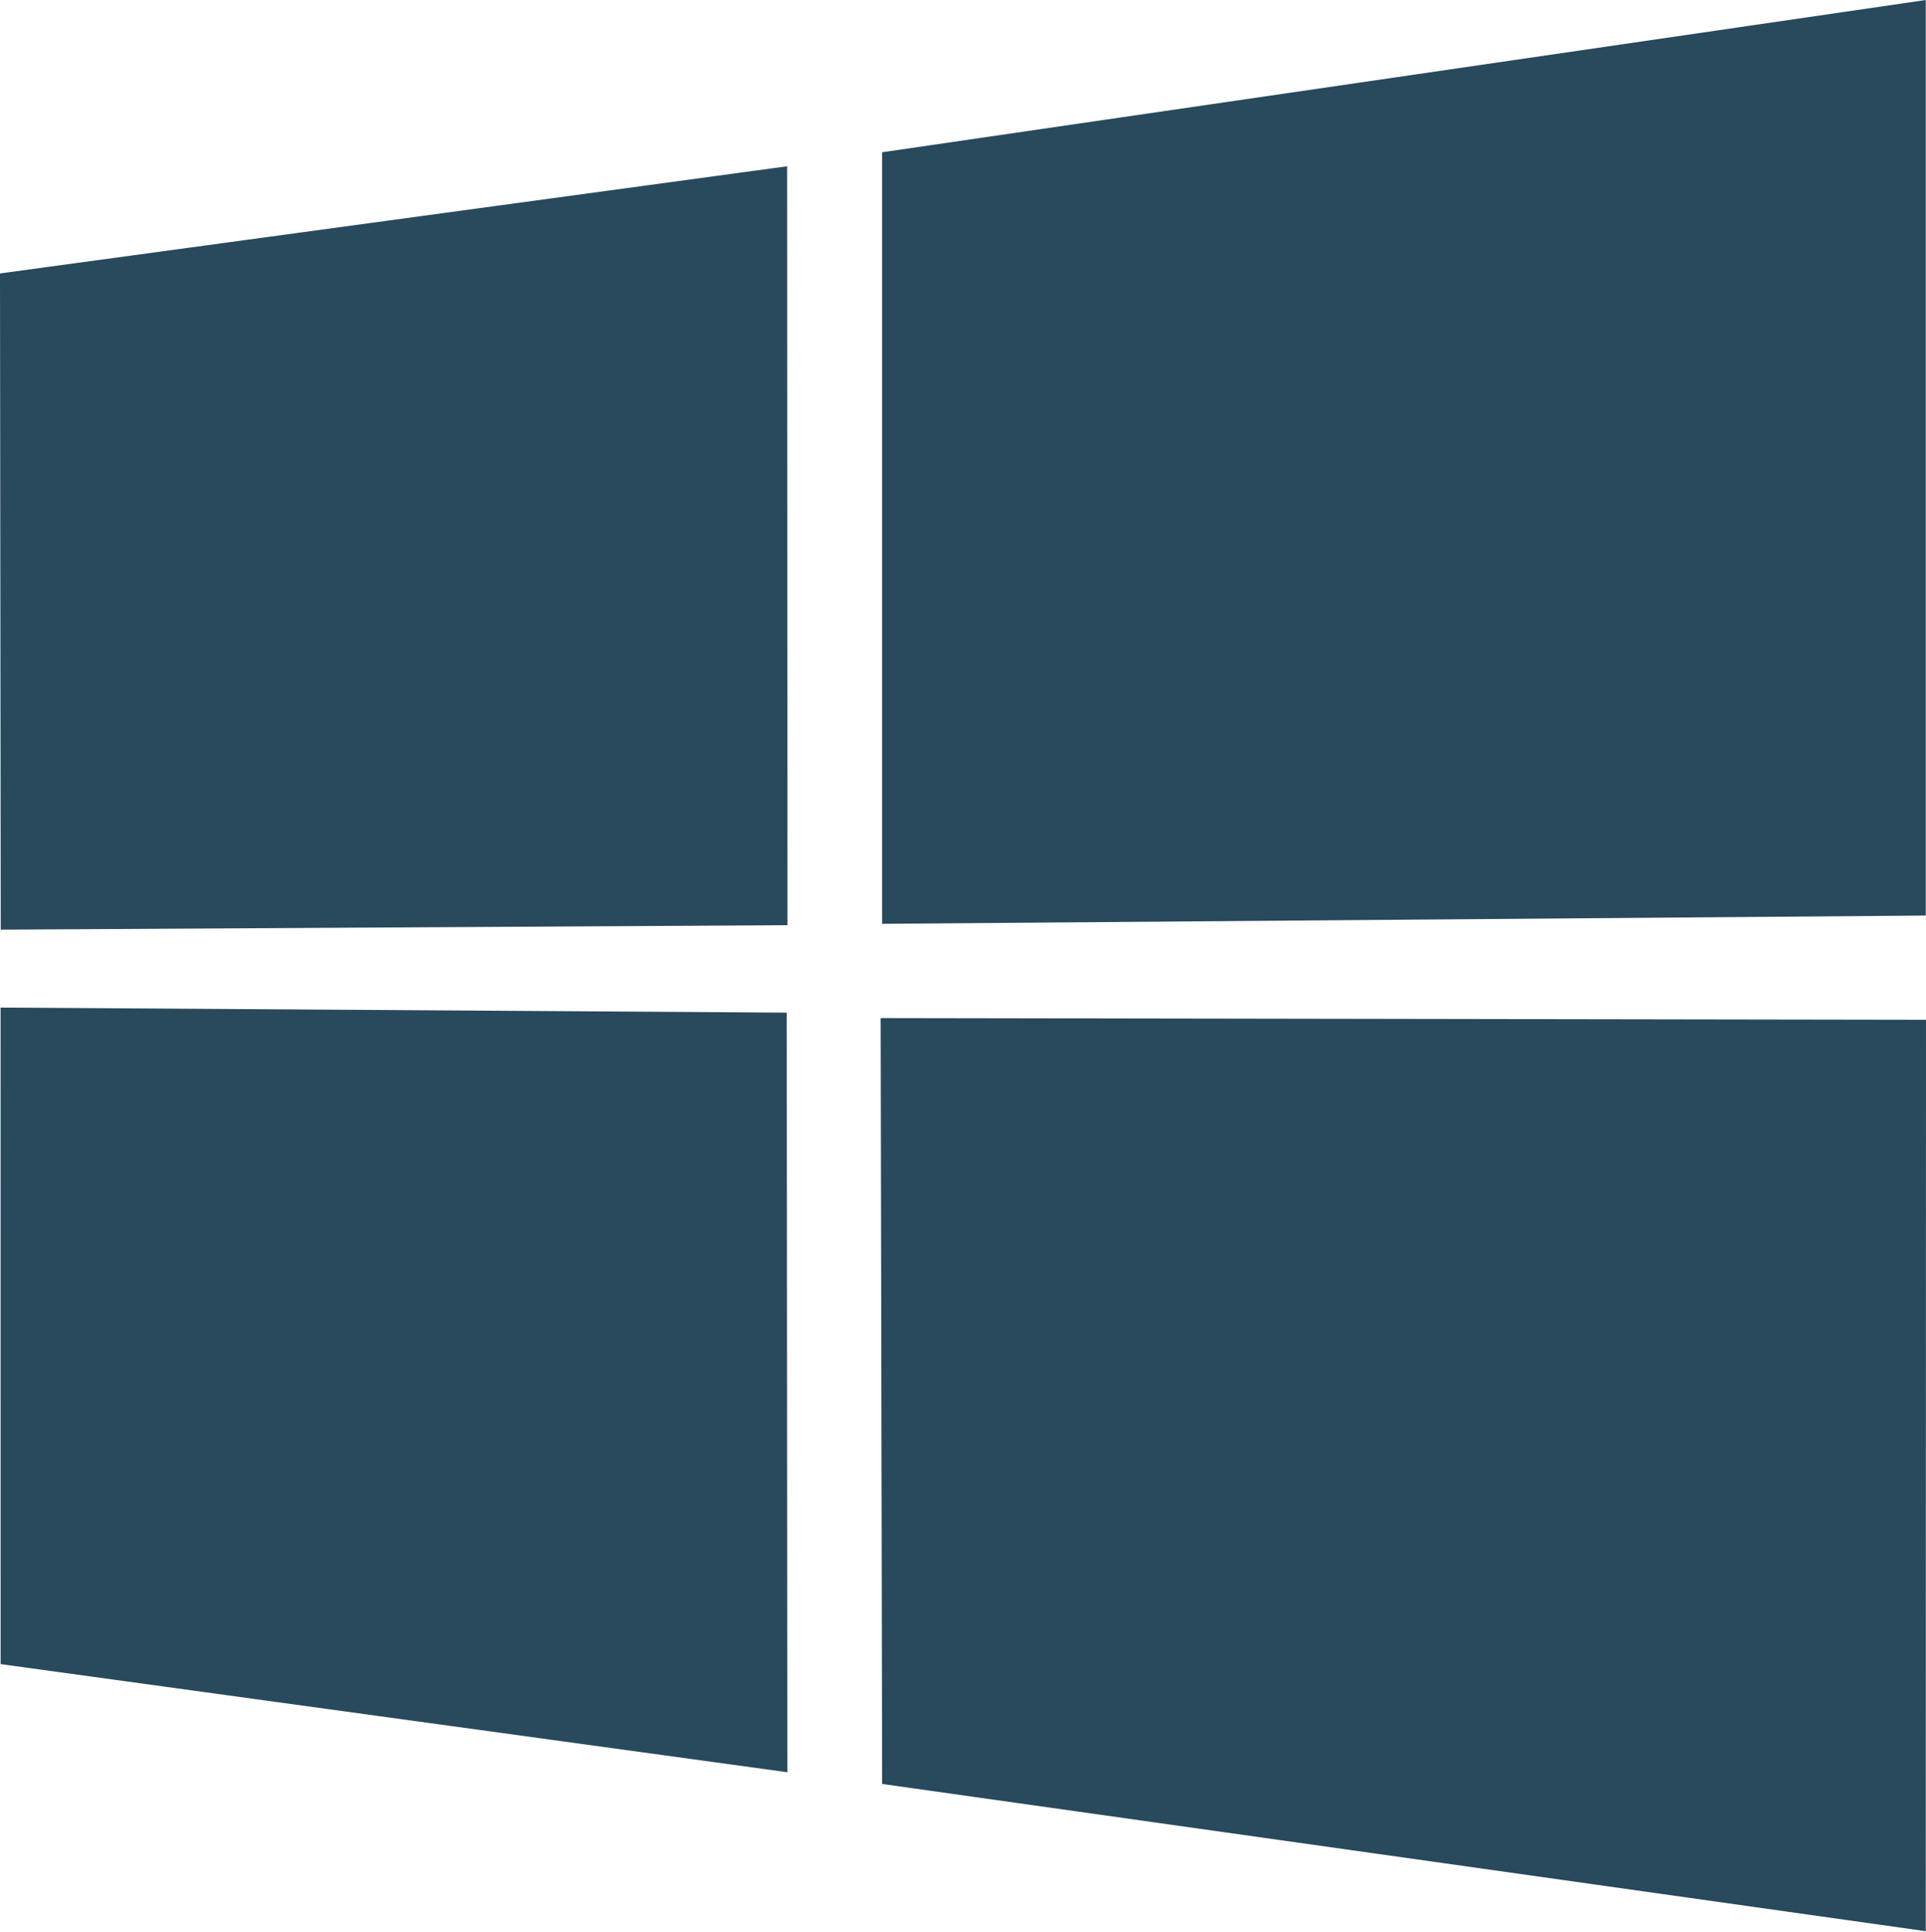 <?xml version="1.0" encoding="UTF-8"?>
<!DOCTYPE svg PUBLIC "-//W3C//DTD SVG 1.1//EN" "http://www.w3.org/Graphics/SVG/1.1/DTD/svg11.dtd">
<svg version="1.1" xmlns="http://www.w3.org/2000/svg" xmlns:xlink="http://www.w3.org/1999/xlink" x="0" y="0" width="300" height="301" viewBox="0, 0, 300, 301">
  <g id="Ebene_1">
    <path d="M0,42.593 L122.601,25.901 L122.655,144.123 L0.114,144.82 z M122.543,157.745 L122.638,276.072 L0.097,259.229 L0.09,156.954 z M137.404,23.718 L299.962,0 L299.962,142.621 L137.404,143.911 z M300,158.857 L299.962,300.836 L137.404,277.899 L137.176,158.593 z" fill="#29495C" id="path13"/>
  </g>
</svg>
